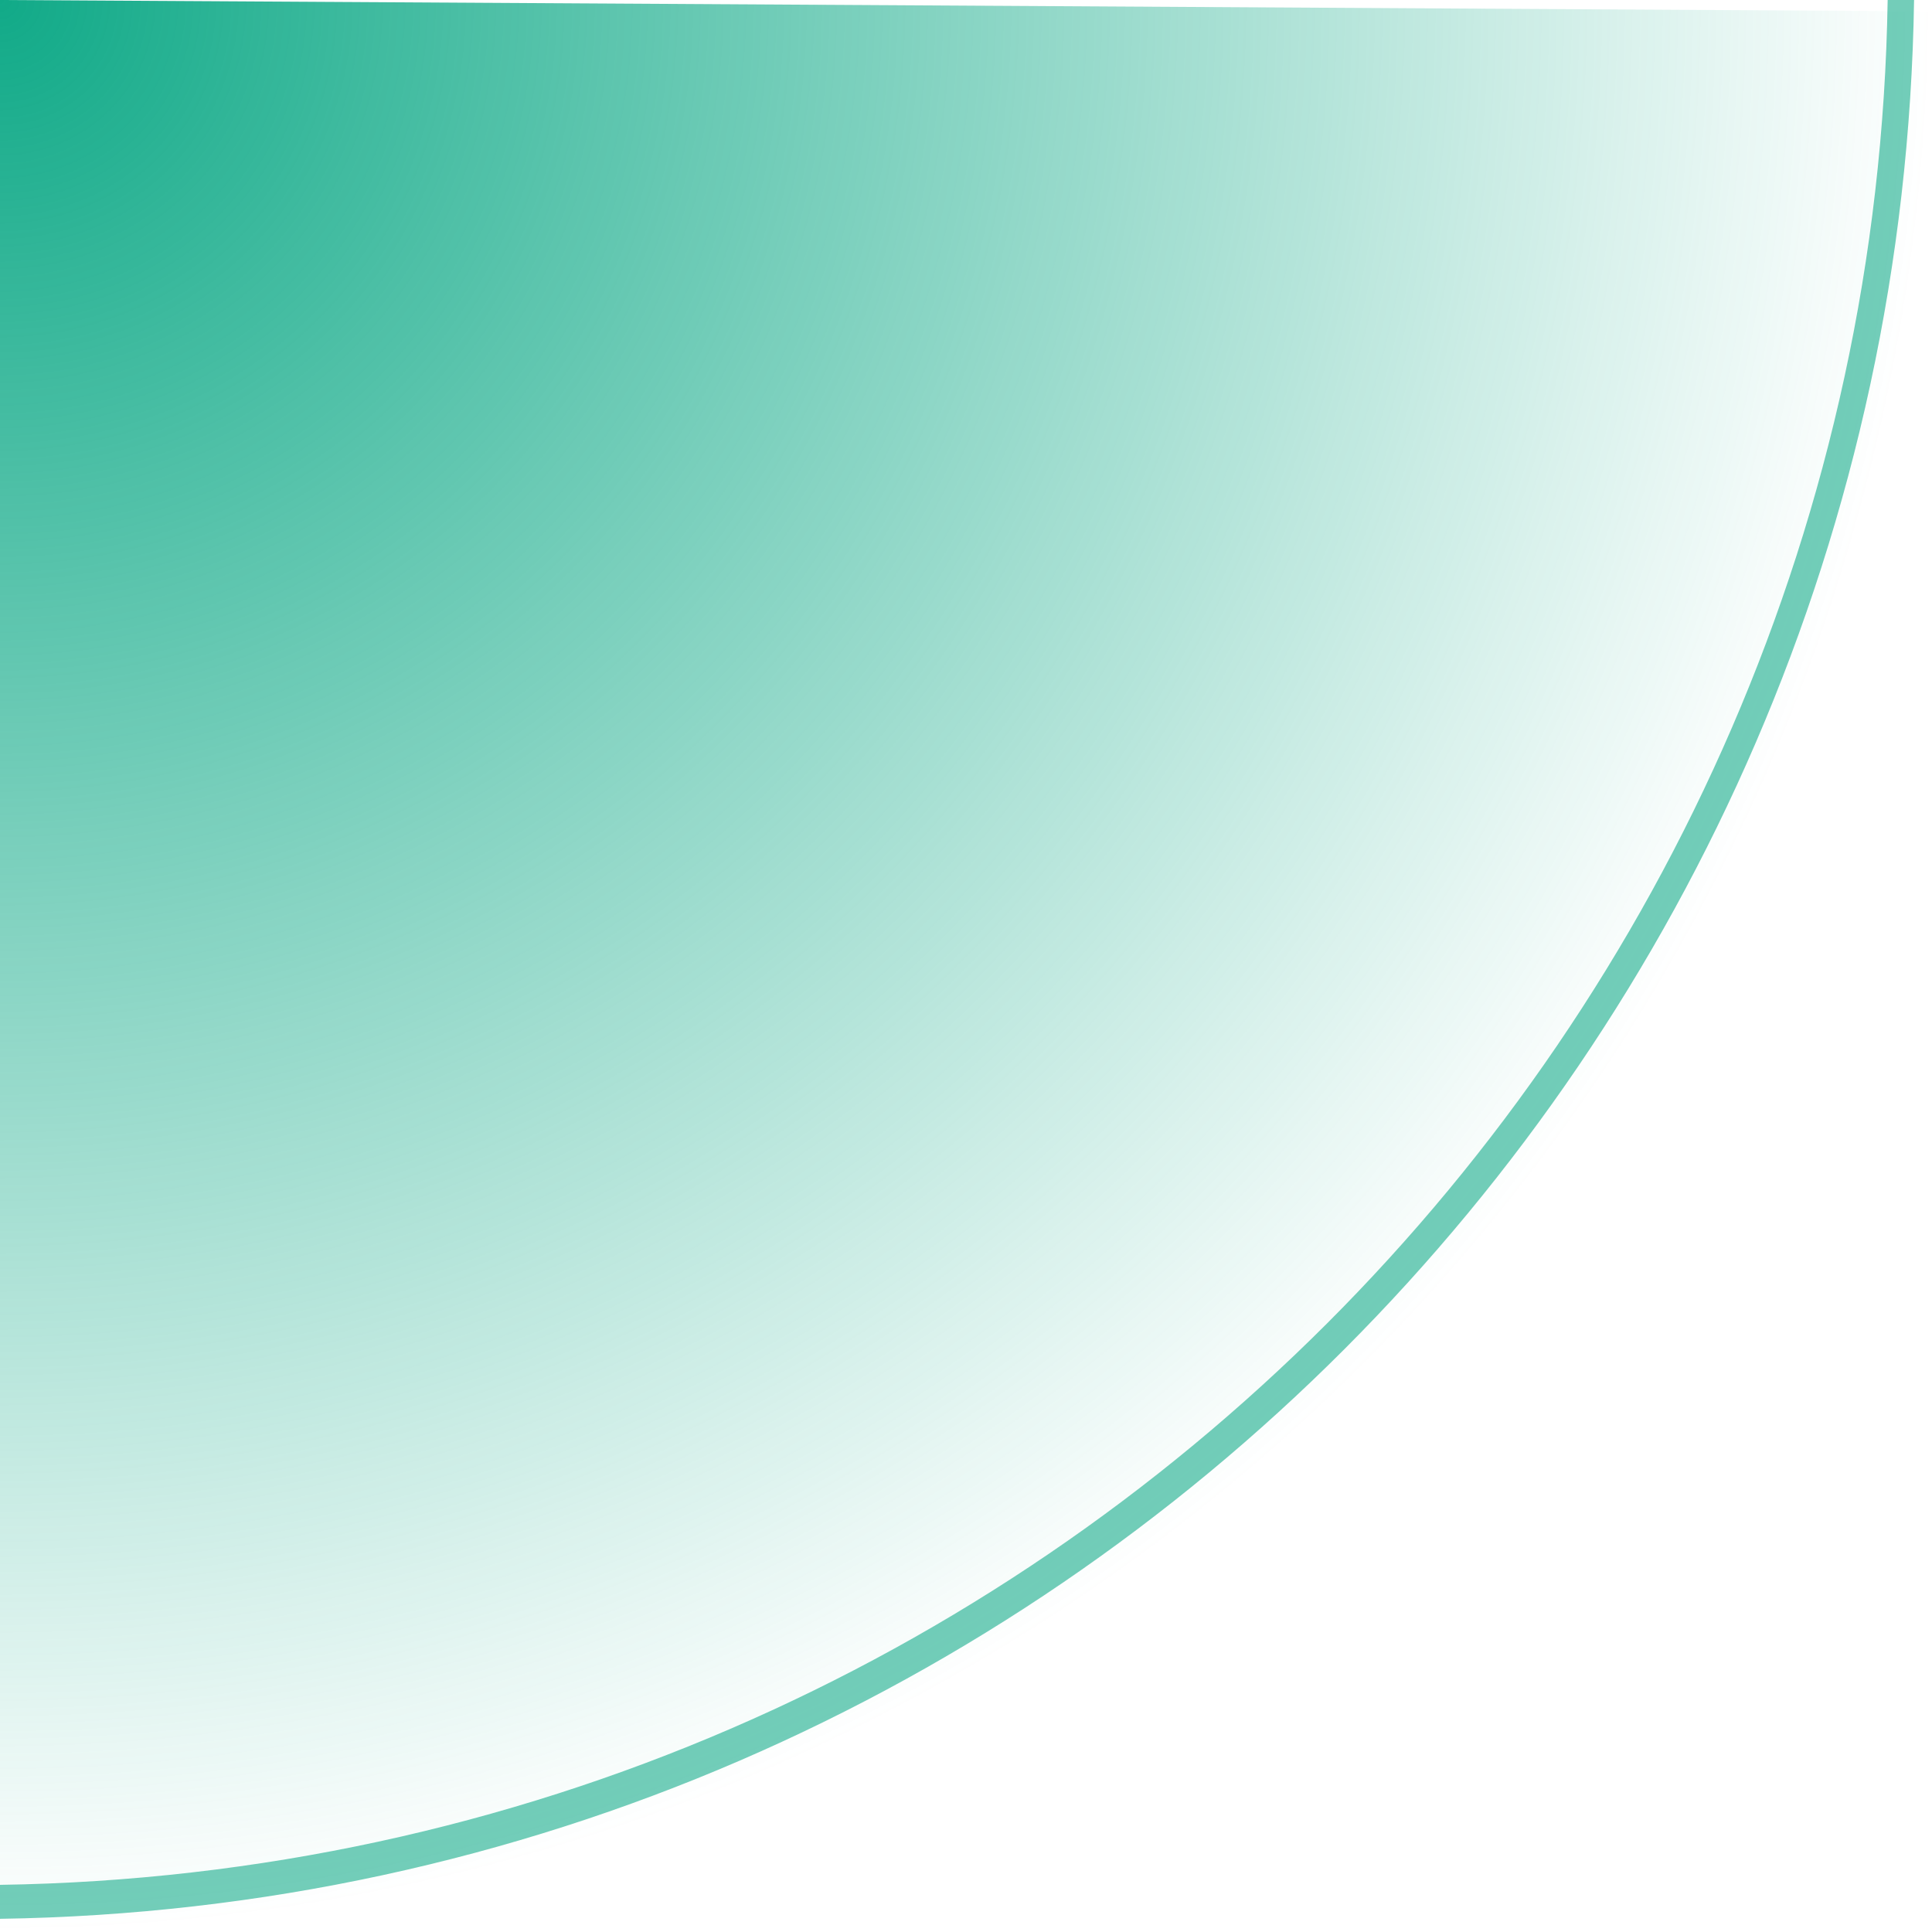 <svg xmlns="http://www.w3.org/2000/svg" xmlns:xlink="http://www.w3.org/1999/xlink" width="64" height="64">
 <defs>
  <linearGradient id="0">
   <stop stop-color="#11aa88"/>
   <stop offset="1" stop-color="#11aa88" stop-opacity="0"/>
  </linearGradient>
  <clipPath>
   <rect width="36" height="36" opacity="0.3" fill="#bada55" stroke-linejoin="round" stroke-width="2"/>
  </clipPath>
  <radialGradient xlink:href="#0" id="1" gradientUnits="userSpaceOnUse" gradientTransform="matrix(1.793,0,0,1.793,-19.145,-36.467)" cx="10.678" cy="20.339" r="35.695"/>
 </defs>
 <g>
  <path d="M 0 0 L 0 64 C 35.22 64 63.797 35.547 64 0.375 L 0 0 z " fill="url(#1)"/>
  <path d="M 62.531,0 C 62.003,34.197 34.36,61.918 0,62.438 l 0,1.125 C 34.767,63.047 62.878,34.926 63.406,0 l -0.875,0 z" fill-opacity="0.588" color="#000000" fill="#11aa88"/>
 </g>
</svg>
